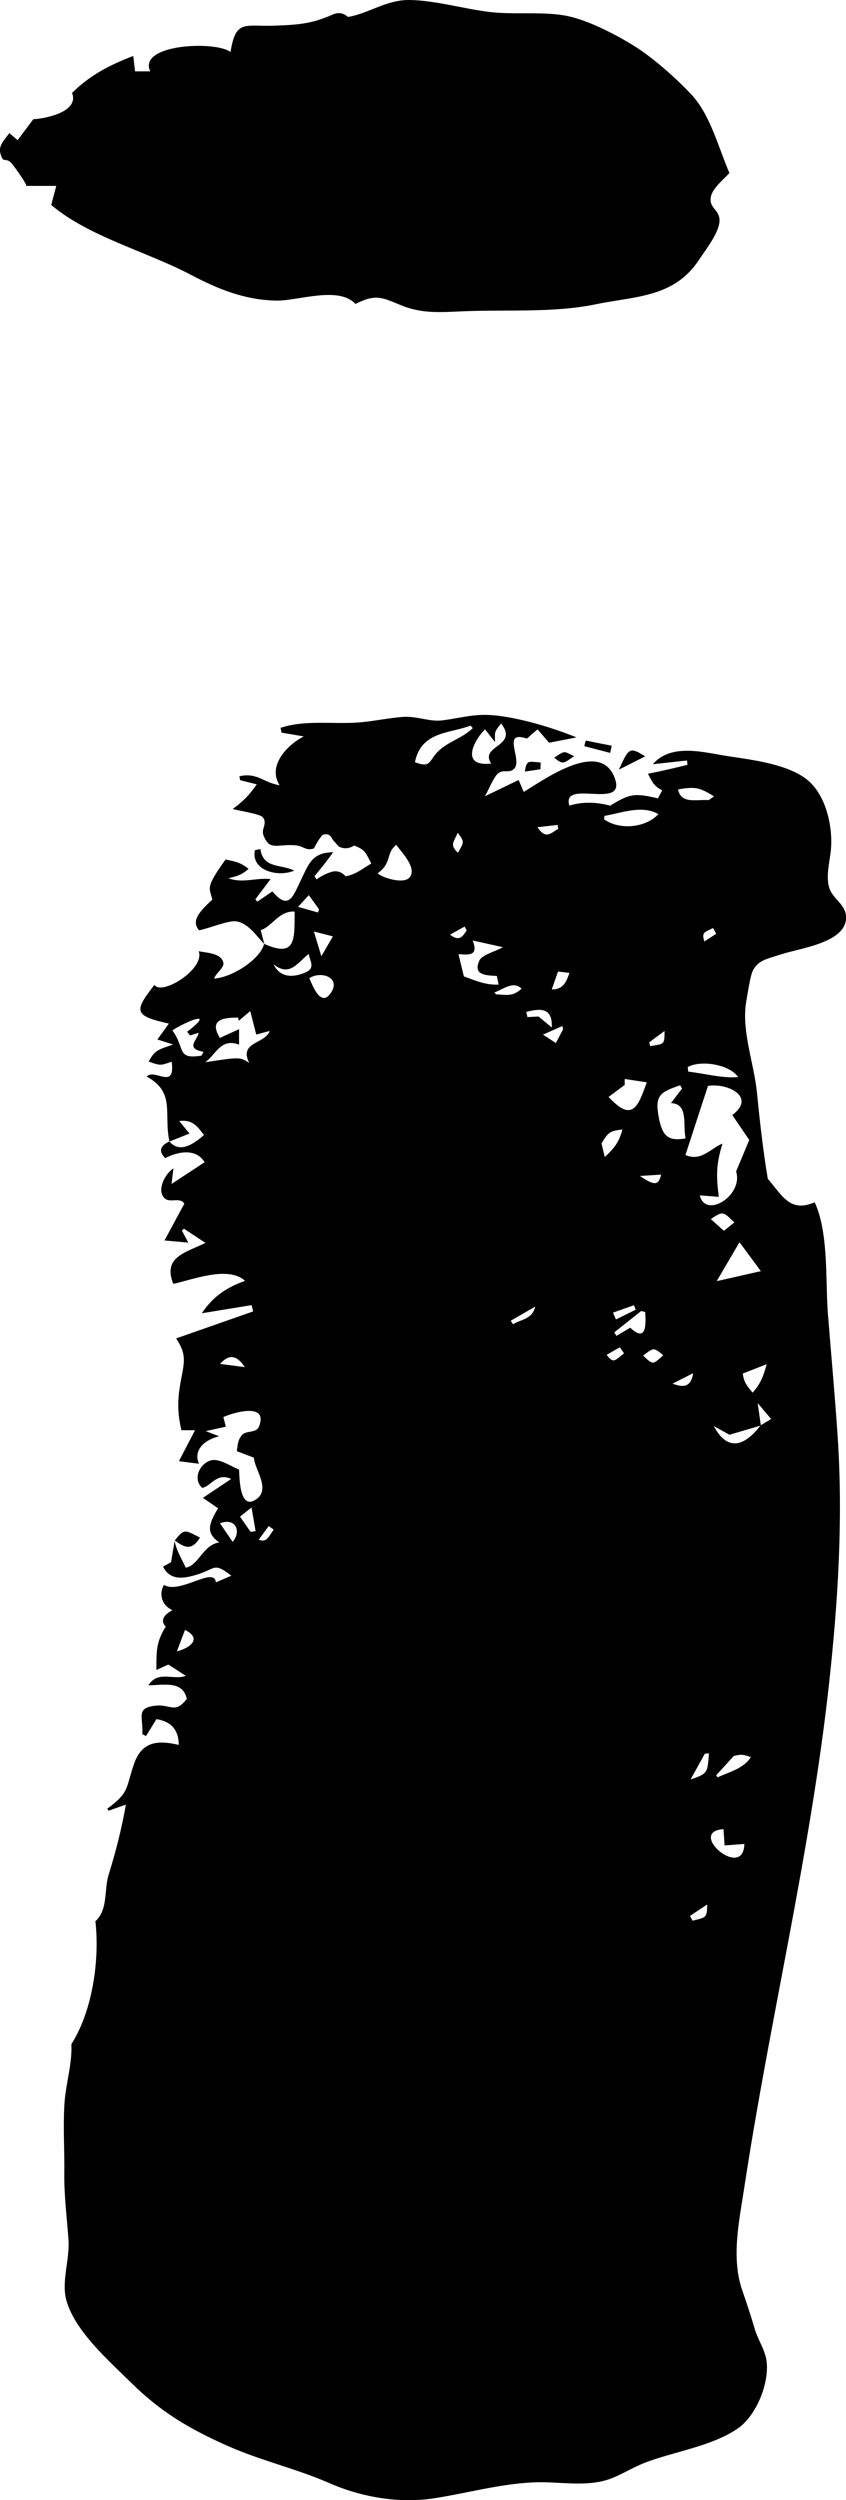 <?xml version="1.0" encoding="UTF-8"?>
<svg id="Layer_1" data-name="Layer 1" xmlns="http://www.w3.org/2000/svg" viewBox="0 0 169.3 500">
  <defs>
    <style>
      .cls-1 {
        fill: #000;
        stroke-width: 0px;
      }
    </style>
  </defs>
  <path class="cls-1" d="M33.9,228.27c-1.19-5.63,1.27-9.79-4.55-12.97,1.6-1.72,5.78,2.85,5.01-2.97-2.18.72-2.09.87-4.59-.01,1.18-2.43,2.27-2.49,4.88-3.43-1.27-.4-2.06-.65-3.15-1,.76-1.06,1.46-2.02,2.29-3.18-7.09-1.57-6.97-2.51-2.88-7.75,1.4,2.26,10.16-3.15,8.86-6.73,1.42.34,4.47.31,4.92,2.27.25,1.09-1.63,2.2-1.82,3.22,4.07-.39,9.33-4.12,9.98-6.96,6.33,2.82,6.11-.72,6.11-6.46-3.17-.15-4.4,2.9-6.78,3.73.29,1.14.5,1.95.71,2.76-1.65-1.69-3.19-4.17-5.65-4.53-1.55-.23-5.63,1.49-7.4,1.79-1.3-1.54-.76-3.07,2.64-6.12-.51-2.42-1.54-2.22,2.67-8.05,2.02.46,2.94.56,4.6,1.89-1.53,1.29-2.18,1.39-4.03,1.88,2.85,1.06,5.48-.16,8.43.16-1.17,1.55-2.11,2.8-3.05,4.04.13.16.26.32.39.48.97-.67,1.95-1.34,3.01-2.06,3.33,3.92,4.13,1.01,5.78-2.4,1.59-3.3,2.29-5.38,6.39-5.43-1.19,1.67-2.41,3.23-3.74,4.78.14.22.29.44.43.66.98-.74,2.06-1.26,3.24-1.58.99-.18,1.84.14,2.56.95,2-.33,3.4-1.53,5.14-2.56-1.24-2.43-1.33-2.75-3.43-3.6-.99.65-2.01.73-3.06.22-.41-.45-.81-.9-1.22-1.35-.45-1.05-1.15-1.36-2.1-.94-.66.82-1.21,1.7-1.65,2.65-1.7.57-1.98-.48-3.77-.62-3.69-.29-5.14,1.22-6.37-2.07-.45-1.2.86-2.3-.09-3.52-.55-.71-5.12-1.37-6.03-1.67,2.1-1.56,3.32-2.77,4.8-4.93-1.45-.36-2.38-.59-3.32-.83-.05-.26-.11-.52-.16-.78,3.58-.82,4.72,1.24,8.06,1.8-2.57-3.97,1.75-8.26,4.84-9.77-1.98-.34-3.21-.55-4.45-.76-.07-.32-.14-.64-.21-.96,5.16-1.71,10.88-.6,16.3-1.13,2.74-.27,5.49-.86,8.24-1.06,2.62-.19,5.3.99,7.69.71,4.25-.5,6.77-1.56,11.62-.9,5.17.71,10.56,2.37,15.39,4.29-2.38.46-4.09.79-5.5,1.07-.84-.97-1.58-1.83-2.31-2.68-.64.56-1.29,1.11-2.13,1.85-5.16-1.74-.89,4.12-2.49,5.96-.98,1.12-2.19.09-3.28,1-.9.75-2,3.56-2.64,4.58,2.62-1.27,4.61-2.22,6.76-3.26.2.47.5,1.17,1.02,2.38,3.93-2.33,15.39-10.74,18.25-2.66,2.27,6.41-10.74-.06-9.13,5.41,2.64-.83,5.5-.72,8.18.01,3.98-2.46,4.9-2.53,9.55-1.47.11-.21.45-.84.86-1.59-1.75-.93-1.94-1.64-2.86-3.33,2.67-.51,5.28-1.14,7.92-1.78-.03-.29-.07-.58-.1-.87-2.07.23-4.13.45-6.85.75,3.81-4.35,10.39-2.3,15.33-1.57,4.71.7,11.6,1.58,15.43,4.56,3.94,3.07,5.31,9.54,4.89,14.1-.23,2.5-1.13,5.55-.23,7.9.82,2.15,3.43,3.2,3.26,5.92-.3,4.84-9.34,5.9-13.06,7.13-2.68.89-4.5,1.1-5.59,3.23-.53,1.03-1.07,4.79-1.29,5.98-1.09,5.88,1.51,12.46,2.1,18.34.59,5.9,1.2,11.45,2.18,17.32,2.96,3.44,4.49,6.82,9.38,4.69,2.85,6.14,2.12,15.74,2.66,22.48.65,8.12,1.4,16.24,1.94,24.37,1.11,16.65.06,33.28-1.77,49.85-3.74,33.73-11.82,66.8-16.91,100.31-1.03,6.8-2.7,14.16-.35,20.79.89,2.51,1.67,4.94,2.42,7.48.61,2.08,1.97,4.11,2.32,6.08.8,4.47-1.9,11.12-5.49,13.72-5.17,3.73-13.16,4.77-19.04,7.1-2.88,1.14-5.35,2.94-8.35,3.61-3.75.84-7.69.28-11.46.2-7.26-.14-14.78,2.05-21.96,3.18-7.05,1.11-14.57-.14-21.15-3.02-6.6-2.89-13.74-4.49-20.45-7.48-7.63-3.4-13.3-6.76-19.22-12.61-4.41-4.36-11.08-10.13-12.9-16.32-1.12-3.8.67-8.24.38-12.28-.31-4.47-.89-8.75-.83-13.26.06-4.62-.27-9.34.03-13.95.26-4.02,1.56-7.81,1.39-11.89,4.23-6.64,5.68-16.87,4.8-24.57,2.57-2.34,1.7-6.23,2.65-9.3,1.45-4.7,2.59-9.12,3.45-14.02-1.5.52-2.48.86-3.46,1.21-.09-.13-.17-.27-.26-.4,4.53-3.32,3.65-4.11,5.36-8.98,1.57-4.48,4.73-4.76,8.93-3.78q.01-4.45-4.45-5.15c-.71,1.14-1.4,2.26-2.09,3.38-.25-.12-.49-.25-.74-.37.22-3.48-1.42-5.29,2.76-5.71,2.93-.29,3.78,1.71,6.15-1.35-.83-3.73-4.63-2.72-7.7-2.72,1.96-3.05,5-.94,7.49-1.89-1.21-.78-2.18-1.41-3.49-2.26-.49.22-1.53.7-2.39,1.09,0-3.72-.09-5.53,1.87-8.67-1.1-1.1-.51-2.36,1.33-3.28-2.11-.98-2.77-3.19-1.69-5.07,3.12,1.97,10.12-3.81,10.38-.5,1.03-.44,2-.86,3.1-1.33-3.49-2.75-3.15-1.4-6.66-.29-2.48.78-5.51,1.49-7-1.52.63-.35,1.27-.71,1.6-.9.27-1.6.49-2.95.72-4.29l-.03-.04c.35,1.91,1.44,3.68,2.25,5.43,2.63-.47,3.38-4.51,6.7-5.06-2.43-1.72-2.42-3.26-.23-6.82-.91-.63-1.83-1.25-3.03-2.08,1.96-1.32,3.6-2.41,5.65-3.79-2.9-1.32-3.94,1.41-5.79,1.8-1.95-1.78-.56-4.8,1.69-5.5,1.65-.51,4.16,1.25,5.68,1.83.1,1.49.03,8.43,3.52,5.88,2.83-2.07-.46-5.96-.54-8.25-1.08-.41-2.22-.85-3.43-1.31.2-1.3.16-2.17,1.03-3.22.81-.97,2.87-.32,3.41-1.71,1.99-5.09-5.67-2.59-7.13-1.89.13.52.28,1.11.49,1.92-1.33.29-2.55.56-4.02.89.91.35,1.66.64,2.68,1.03-3.42.87-5.12,3.06-4.03,5.5-1.41-.18-2.56-.33-4.02-.52,1.21-2.33,2.19-4.2,3.23-6.19h-2.73c-1.02-4.4-.68-7.04.15-11.29.58-2.96.58-4.34-1.2-7.07,5.22-1.83,10.32-3.62,15.41-5.4-.1-.42-.2-.84-.31-1.26-3.18.52-6.36,1.04-9.96,1.63,2.19-3.32,4.95-5.18,8.65-6.48-3.37-3.11-10.59-.19-14.37.6-2.08-5.31,2.18-6.15,6.45-8.19-1.87-1.24-3.09-2.04-4.31-2.84-.14.12-.27.25-.41.37.3.56.6,1.13,1.28,2.41-1.89-.17-3.33-.3-4.76-.43,1.49-2.76,2.76-5.12,3.97-7.36-.99-1.49-3.09.14-4.18-1.32-1.29-1.74.53-4.86,1.99-5.72-.13,1.06-.2,1.69-.37,3.1,2.47-1.62,4.42-2.91,6.62-4.35-1.77-2.92-5.51-2.06-7.88-.82-1.19-1.15-1.29-2.36.81-3.33,1.67,1.87,3.77,1.51,6.94-1.29-1.17-1.5-2.19-3.18-4.95-2.79.81.99,1.32,1.61,2.05,2.5-1.53.61-2.8,1.11-4.07,1.62ZM152.26,285.09c-2.04.6-4.09,1.2-6.29,1.85-.83-.46-1.98-1.1-3.12-1.74,2.87,5.45,6.41,3.73,9.37-.15.79-.47,1.58-.95,2.1-1.26-.96-1.14-1.69-2-2.69-3.18.25,1.73.44,3.1.63,4.47ZM141.67,217.19c-1.45,4.45-2.98,9.12-4.5,13.8,3.17,1.41,5.19-1.46,7.41-2.27-1.27,4.12-1.28,6.39-.73,10.64-1.63-.13-2.68-.21-3.81-.3,1.16,4.78,8.77.02,7.27-4.79,1.07-2.55,1.92-4.58,2.63-6.28-1.2-1.77-2.3-3.38-3.4-4.99,4.92-3.68-1.06-6.49-4.87-5.82ZM49.87,212.57c-2.12-4.24,3.13-3.73,4.12-6.39-1.21.32-1.95.52-2.71.72-.41-1.6-.76-2.97-1.2-4.69-1.08.91-1.69,1.42-2.31,1.94-.04-.21-.08-.43-.12-.64-2.97,0-5.9.37-3.65,4.06,1.29-.58,2.47-1.12,3.84-1.74v3.09c-3.62-1.36-4.53,1.84-6.75,3.52,6.86-1.06,6.98-1.06,8.78.14ZM136.49,217.7c-.13-.22-.26-.44-.38-.66-3.91,1.38-5.13,1.91-4.29,6.37.72,3.84,1.89,4.87,5.39,4.26-.63-2.61.67-6.95-2.94-7.05.86-1.13,1.54-2.03,2.23-2.93ZM99.43,195.18c-2.09-.12-4.9-.1-3.47-3.12.53-1.13,3.46-1.88,4.68-2.63-2.29-.51-3.97-.88-6.05-1.34,1.24,3.16-.81,2.86-2.84,2.73.41,1.7.76,3.13,1.08,4.45,2.5.9,4.29,1.74,6.95,1.64-.14-.71-.29-1.43-.35-1.73ZM125.01,216.98c-1.25.93-2.24,1.66-3.23,2.4,4.63,4.95,5.81,2.32,7.65-2.93-1.55-.23-2.94-.44-4.42-.66v1.19ZM97.06,145.87c-2.36,2.35-4.94,7.55,1.24,6.83-2.44-3.67,5.58-3.33,1.99-8.02-1.47,1.81-1.23,1.63-1.23,3.72-.91-1.15-1.35-1.71-2-2.54ZM143.42,256.22c3.31-.75,5.89-1.33,8.84-2-1.55-2.1-2.69-3.64-4.27-5.79-1.64,2.8-2.96,5.06-4.56,7.78ZM83.04,152.43c3.23,1.27,2.81-.34,4.58-2.11,2.07-2.06,4.94-2.66,6.99-4.71-.15-.16-.29-.33-.44-.49-4.28,1.62-9.86,1.11-11.14,7.32ZM38.04,207.09l-.6-.74c6.06-4.65-.41-1.99-2.94-.28,2.65,3.66.77,5.84,5.82,5.05.13-.26.26-.51.4-.77-3.74-.67-1.22-2.32-.95-3.81-.71.22-1.22.38-1.72.54ZM75.57,174.66c1.08.96,5.28,2.21,6.41.8,1.55-1.93-1.75-5.13-2.69-6.51-2.17,1.8-.76,3.56-3.72,5.71ZM120.96,163.17c-.02.23-.05.46-.07.69,3.17,2.24,8.38,1.66,10.87-1.04-3.28-1.87-7.17-.28-10.8.35ZM137.63,213.4c.03.31.07.61.1.92,3.19.34,6.87,1.38,9.99,1.09-1.7-2.52-7.44-3.48-10.09-2.01ZM144.78,365.81c-7.46.5,4.02,10.36,4.18,2.96-1.41.11-2.68.2-3.95.3-.07-1.02-.14-2.05-.23-3.26ZM126.12,265.53c3.14,2.95,3.2-.33,2.99-3.15-.27-.06-.54-.13-.8-.19-1.8,1.43-3.59,2.85-5.39,4.28.15.23.3.46.44.69.97-.58,1.94-1.15,2.76-1.63ZM141.86,160s.49-.35,1.02-.73c-2.87-1.8-3.76-1.99-7.2-1.39.66,2.92,3.42,1.99,6.19,2.13ZM120.37,228.68c.28,1.16.47,1.94.66,2.72,1.88-1.77,2.84-2.93,3.53-5.52-2.58.32-2.84.57-4.19,2.8ZM148.64,274.7c.27,1.88.82,2.38,1.96,3.82,1.68-1.88,2.13-3.24,2.84-5.7-1.72.67-3.16,1.24-4.8,1.88ZM61.9,195.62c.42.86,2.05,5.68,4.02,3.32,2.7-3.23-1.47-4.94-4.02-3.32ZM54.74,192.85c1.16,2.42,3.49,2.86,6.32,1.66,2.14-.91.98-2.22.72-3.74-2.2,1.7-3.77,4.69-7.04,2.08ZM143.33,355.04c.09.14.18.28.27.41,2.36-1.08,5.28-1.79,6.66-4.05-1.67-.57-1.92-.56-3.41-.23-1.41,1.54-2.47,2.7-3.53,3.87ZM144.87,246.16c.94-.76,1.51-1.23,2.09-1.69-2.23-2.11-2.2-2.38-4.71-.66.8.72,1.59,1.43,2.62,2.35ZM107.77,203.29c.83.69,1.52,1.26,2.65,2.2.17-3.95-2.15-3.89-5.11-3.11.08.34.16.68.24,1.03.86-.05,1.72-.09,2.22-.12ZM44.02,304.64c.95,1.39,1.74,2.55,2.54,3.72,1.77-2.05.66-4.92-2.54-3.72ZM141.87,350.64c-.28.03-.55.06-.83.09-.83,1.5-1.66,3-2.84,5.15,3.56-1.19,3.35-1.44,3.68-5.24ZM132.73,271.04c-2-1.67-1.92-1.5-4.03.06,2.04,1.96,1.92,1.81,4.03-.06ZM64.31,191.24c.61-1.06,1.29-2.22,2.31-3.97-1.52-.39-2.74-.7-3.81-.98.6,1.96,1.04,3.42,1.5,4.95ZM50.15,306.34c.33-.04.67-.08,1-.12-.27-1.58-.54-3.16-.81-4.74-.8.63-1.59,1.27-2.31,1.84.88,1.26,1.5,2.14,2.11,3.03ZM35.4,330.26c2.09-.49,5.4-2.4,1.62-4.29-.48,1.26-.87,2.3-1.62,4.29ZM141.52,380.88c-1.44.96-2.44,1.63-3.44,2.29.17.32.34.64.51.95,2.67-.67,2.93-.51,2.93-3.25ZM98.93,198.5c.13.12.25.24.38.36,2.37.13,3.33.43,5.07-1.14-1.66-1.58-3.49.03-5.45.77ZM110.42,197.87c2.35.06,2.92-1.58,3.54-3.3-1-.12-1.79-.21-2.29-.27-.43,1.24-.81,2.32-1.25,3.57ZM59.63,181.36c1.73.49,2.87.81,4.01,1.13l.2-.65c-.62-.86-1.25-1.72-2.04-2.82-.66.71-1.2,1.29-2.16,2.34ZM124.88,270.66c-.28-.41-.57-.82-.85-1.22-.88.51-1.75,1.01-2.63,1.52,1.45,1.87,1.64,1.09,3.48-.3ZM49,273.41c-1.68-2.48-3.17-2.62-4.97-.64,1.63.21,3.21.41,4.97.64ZM134.59,276.71c1.92.74,3.7.9,4.11-2.08-1.37.69-2.74,1.38-4.11,2.08ZM91.6,166.55c-.93,2.09-1.56,2.43.04,4,1.19-2.11,1.41-2.1-.04-4ZM107.56,165.44c1.76,2.7,2.85.93,4.14.36-.03-.27-.07-.54-.1-.82-1.35.15-2.69.3-4.04.45ZM128.06,235.18c2.99,2.02,3.7,1.9,4.25-.27-1.49.09-2.87.18-4.25.27ZM112.68,205.87c-.04-.23-.09-.45-.13-.68-1.08.48-2.15.96-3.89,1.73,1.33.87,2.01,1.31,2.58,1.68.58-1.12,1.01-1.93,1.43-2.74ZM133,206.18c-1.37,1.02-2.22,1.64-3.06,2.26.05.26.11.52.16.78,2.8-.46,2.89-.22,2.89-3.04ZM122.67,262.51c.2.46.39.91.59,1.37,1.32-.65,2.64-1.3,3.96-1.95-.12-.3-.23-.6-.35-.9-1.4.5-2.81.99-4.21,1.49ZM143.32,186.75c-.21-.39-.43-.77-.64-1.16-1.73.92-2.31.81-1.73,2.7.79-.51,1.58-1.02,2.37-1.54ZM102.2,264.14c.16.23.32.47.48.7,1.5-1,3.85-.94,4.42-3.53-1.83,1.06-3.36,1.94-4.9,2.83ZM54.78,305.93c-.33-.25-.67-.49-1-.74-.67.91-1.33,1.82-2,2.73,1.66.68,1.97-.69,3-1.99ZM93.39,186.06c-.14-.25-.28-.51-.41-.76-.97.54-1.95,1.08-2.92,1.62,1.97,1.55,2.59.21,3.33-.86Z"/>
  <path class="cls-1" d="M145.96,34.61c-1.08,1.2-3.44,3.07-3.72,4.83-.34,2.14,1.55,2.42,1.74,4.36.23,2.4-2.79,6.18-4.06,8.11-5,7.65-12.82,7.31-20.67,8.94-8.5,1.76-17.95,1.03-26.69,1.41-4.38.19-8.09.5-12.2-1.17-3.96-1.61-5.09-2.37-9.22-.3-3.43-3.67-11.52-.58-15.89-.67-6.31-.13-11.62-2.3-17.11-5.19-8.83-4.64-20.38-7.59-27.89-13.94.24-.92.58-2.19,1.01-3.81h-6.15c.95.56-2.38-4.11-2.83-4.57-1.29-1.31-1.62.35-2.23-2.05-.39-1.53,1.07-2.84,1.82-3.95.5.43.98.84,1.66,1.42,1.13-1.52,2.2-2.94,3.14-4.19,2.19-.09,9.24-1.39,7.75-5.25,3.57-3.56,7.53-5.59,12.25-7.4.13,1.1.25,2.12.36,3.08h3.03c-2.52-5.49,13.12-6.14,16.07-3.87,1.07-6.62,2.82-5.03,8.97-5.27,2.63-.1,5.17-.2,7.72-.87,1.31-.36,2.59-.82,3.83-1.38,1.09-.46,2.08-.29,2.99.51C73.87,2.69,77.34-.11,82.11,0c5.14.12,10.67,1.76,15.83,2.39,5.09.62,11.04-.19,15.83.86,4.21.92,9.77,3.81,13.36,6.08,3.66,2.32,8.3,6.42,11.29,9.64,3.73,4.03,5.39,10.62,7.55,15.64Z"/>
  <path class="cls-1" d="M52.1,169.79c.57,4.02,4.24,3,6.78,4.33-3.35,1.4-8.71-.07-7.87-4.08.36-.08.73-.17,1.09-.25Z"/>
  <path class="cls-1" d="M34.96,308.1c1.98-2.56,2.14-2.04,5.06-.6-1.83,3.02-3.46,1.68-5.09.55,0,0,.03.04.03.04Z"/>
  <path class="cls-1" d="M129.11,151.26c-1.74.88-3.3,1.67-5.26,2.66,2.02-4.47,2.19-4.55,5.26-2.66Z"/>
  <path class="cls-1" d="M122.1,150.57c-1.72-.45-3.45-.9-5.17-1.34.09-.37.18-.75.28-1.12,1.74.34,3.47.69,5.21,1.03-.1.48-.21.96-.31,1.43Z"/>
  <path class="cls-1" d="M114.89,151.22c-2.05,1.36-2.13,1.88-3.97.3,2.3-1.54,1.84-1.26,3.97-.3Z"/>
  <path class="cls-1" d="M108.16,153.84c-1.04.16-2.09.31-3.13.47.36-2.42.74-1.99,3.17-1.82-.01.45-.03.9-.04,1.35Z"/>
</svg>